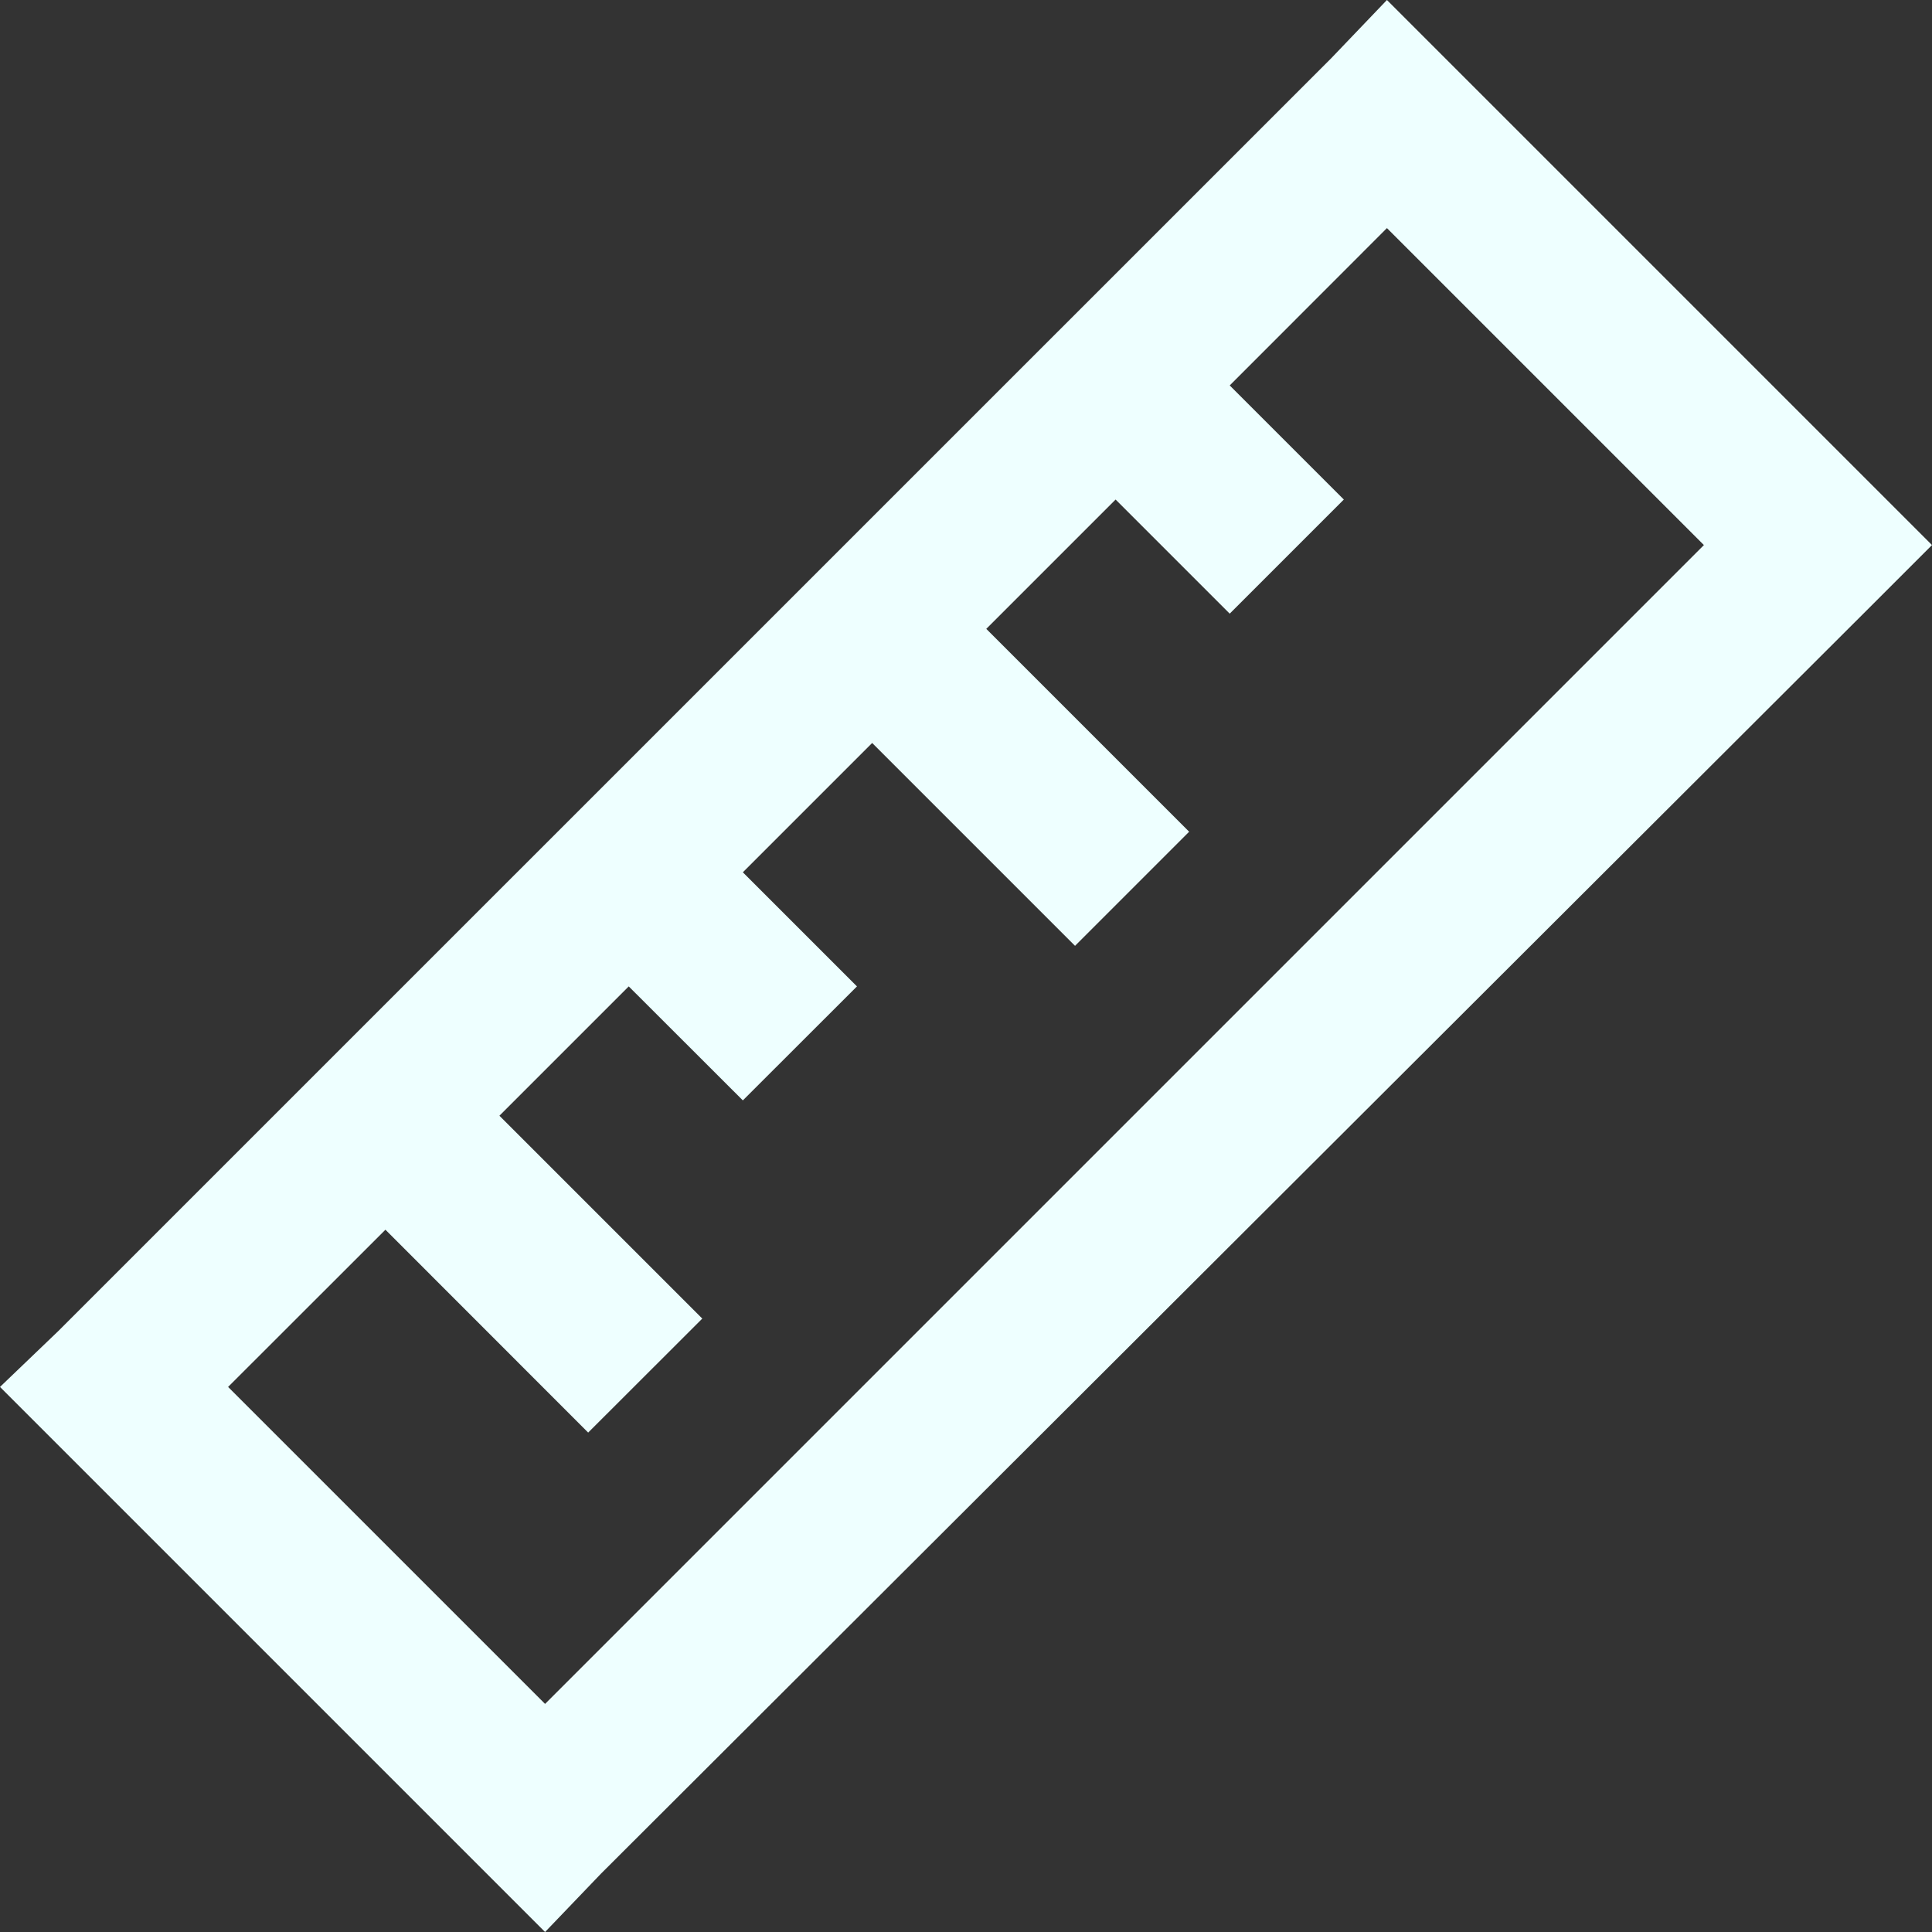<svg xmlns="http://www.w3.org/2000/svg" style="isolation:isolate" width="16" height="16" viewBox="0 0 16 16">
 <rect x="0" y="0" width="16" height="16" fill="#333333" stroke="none"/>
 <defs>
  <clipPath id="_clipPath_ouo9Z5BPhbktJRDGTCZFj4tg60eSYZfF">
   <rect width="16" height="16"/>
  </clipPath>
 </defs>
 <g clip-path="url(#_clipPath_ouo9Z5BPhbktJRDGTCZFj4tg60eSYZfF)">
  <rect fill="#eeffff" width="4.625" height="3.594" x="17.09" y="-.09" transform="matrix(1,0,0,1,0,0)"/>
  <path fill="#eeffff" d="M 11.486 0 L 11.024 0.483 L 0.482 11.024 L 0 11.486 L 4.514 16 L 4.976 15.518 L 15.518 4.996 L 16 4.514 L 11.486 0 Z M 11.486 1.889 L 14.111 4.514 L 4.514 14.111 L 1.889 11.486 L 3.192 10.184 L 4.871 11.864 L 5.816 10.92 L 4.136 9.24 L 5.207 8.169 L 6.152 9.113 L 7.097 8.169 L 6.152 7.224 L 7.223 6.153 L 8.903 7.833 L 9.848 6.888 L 8.168 5.208 L 9.239 4.137 L 10.184 5.082 L 11.129 4.137 L 10.184 3.192 L 11.486 1.889 Z"/>
 </g>
</svg>
